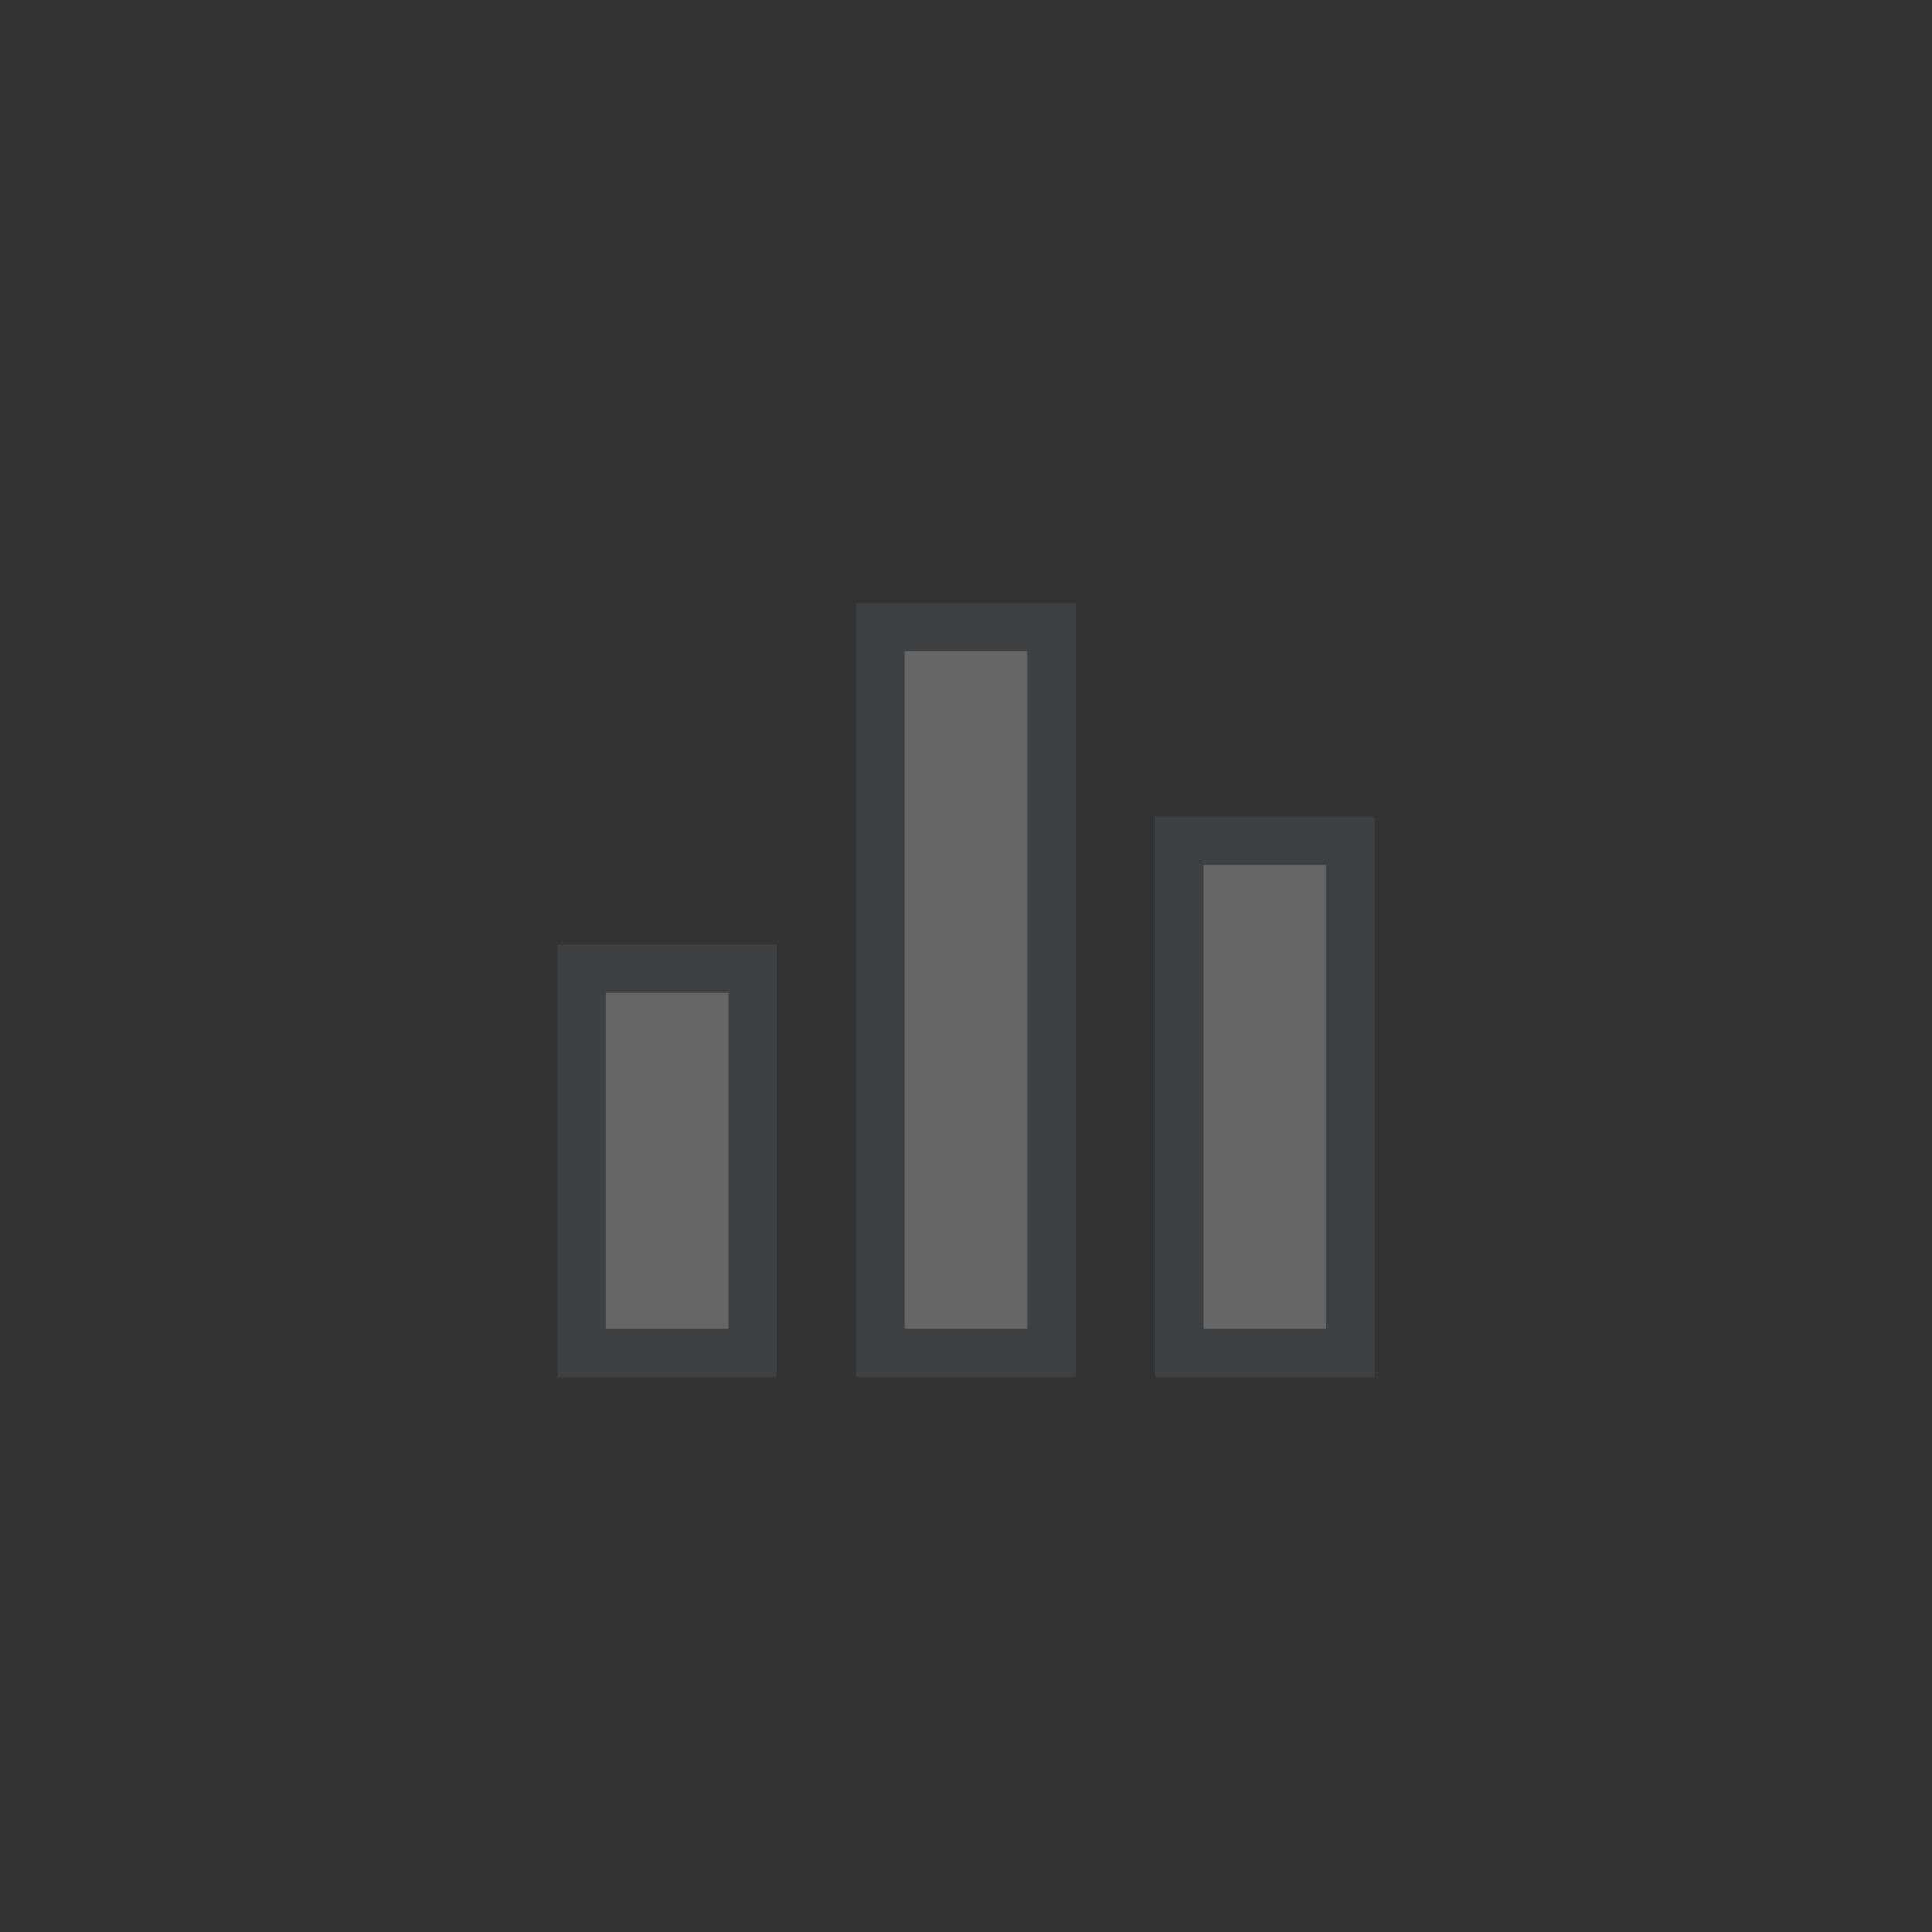 <svg xmlns="http://www.w3.org/2000/svg" width="40" height="40" viewBox="0 0 40 40">
    <rect x="0" y="0" width="40" height="40" fill="#333333" stroke="none"/>
    <defs>
        <style>
            .cls-1{fill:none}.cls-2{opacity:.25}.cls-3{fill:#fff;stroke:#606770}
        </style>
    </defs>
    <g id="Ico_Analytic" data-name="Ico Analytic" transform="translate(-5 -254)">
        <path id="Rectangle_5881" d="M0 0h40v40H0z" class="cls-1" data-name="Rectangle 5881" transform="translate(5 254)"/>
        <g id="Group_6514" class="cls-2" data-name="Group 6514" transform="translate(1.042 2.984)">
            <path id="Rectangle_5882" d="M0 0h3.537v7.958H0z" class="cls-3" data-name="Rectangle 5882" transform="translate(16 271.074)"/>
            <path id="Rectangle_5883" d="M0 0h3.537v15.031H0z" class="cls-3" data-name="Rectangle 5883" transform="translate(22.189 264)"/>
            <path id="Rectangle_5884" d="M0 0h3.537v10.61H0z" class="cls-3" data-name="Rectangle 5884" transform="translate(28.379 268.421)"/>
        </g>
    </g>
</svg>
